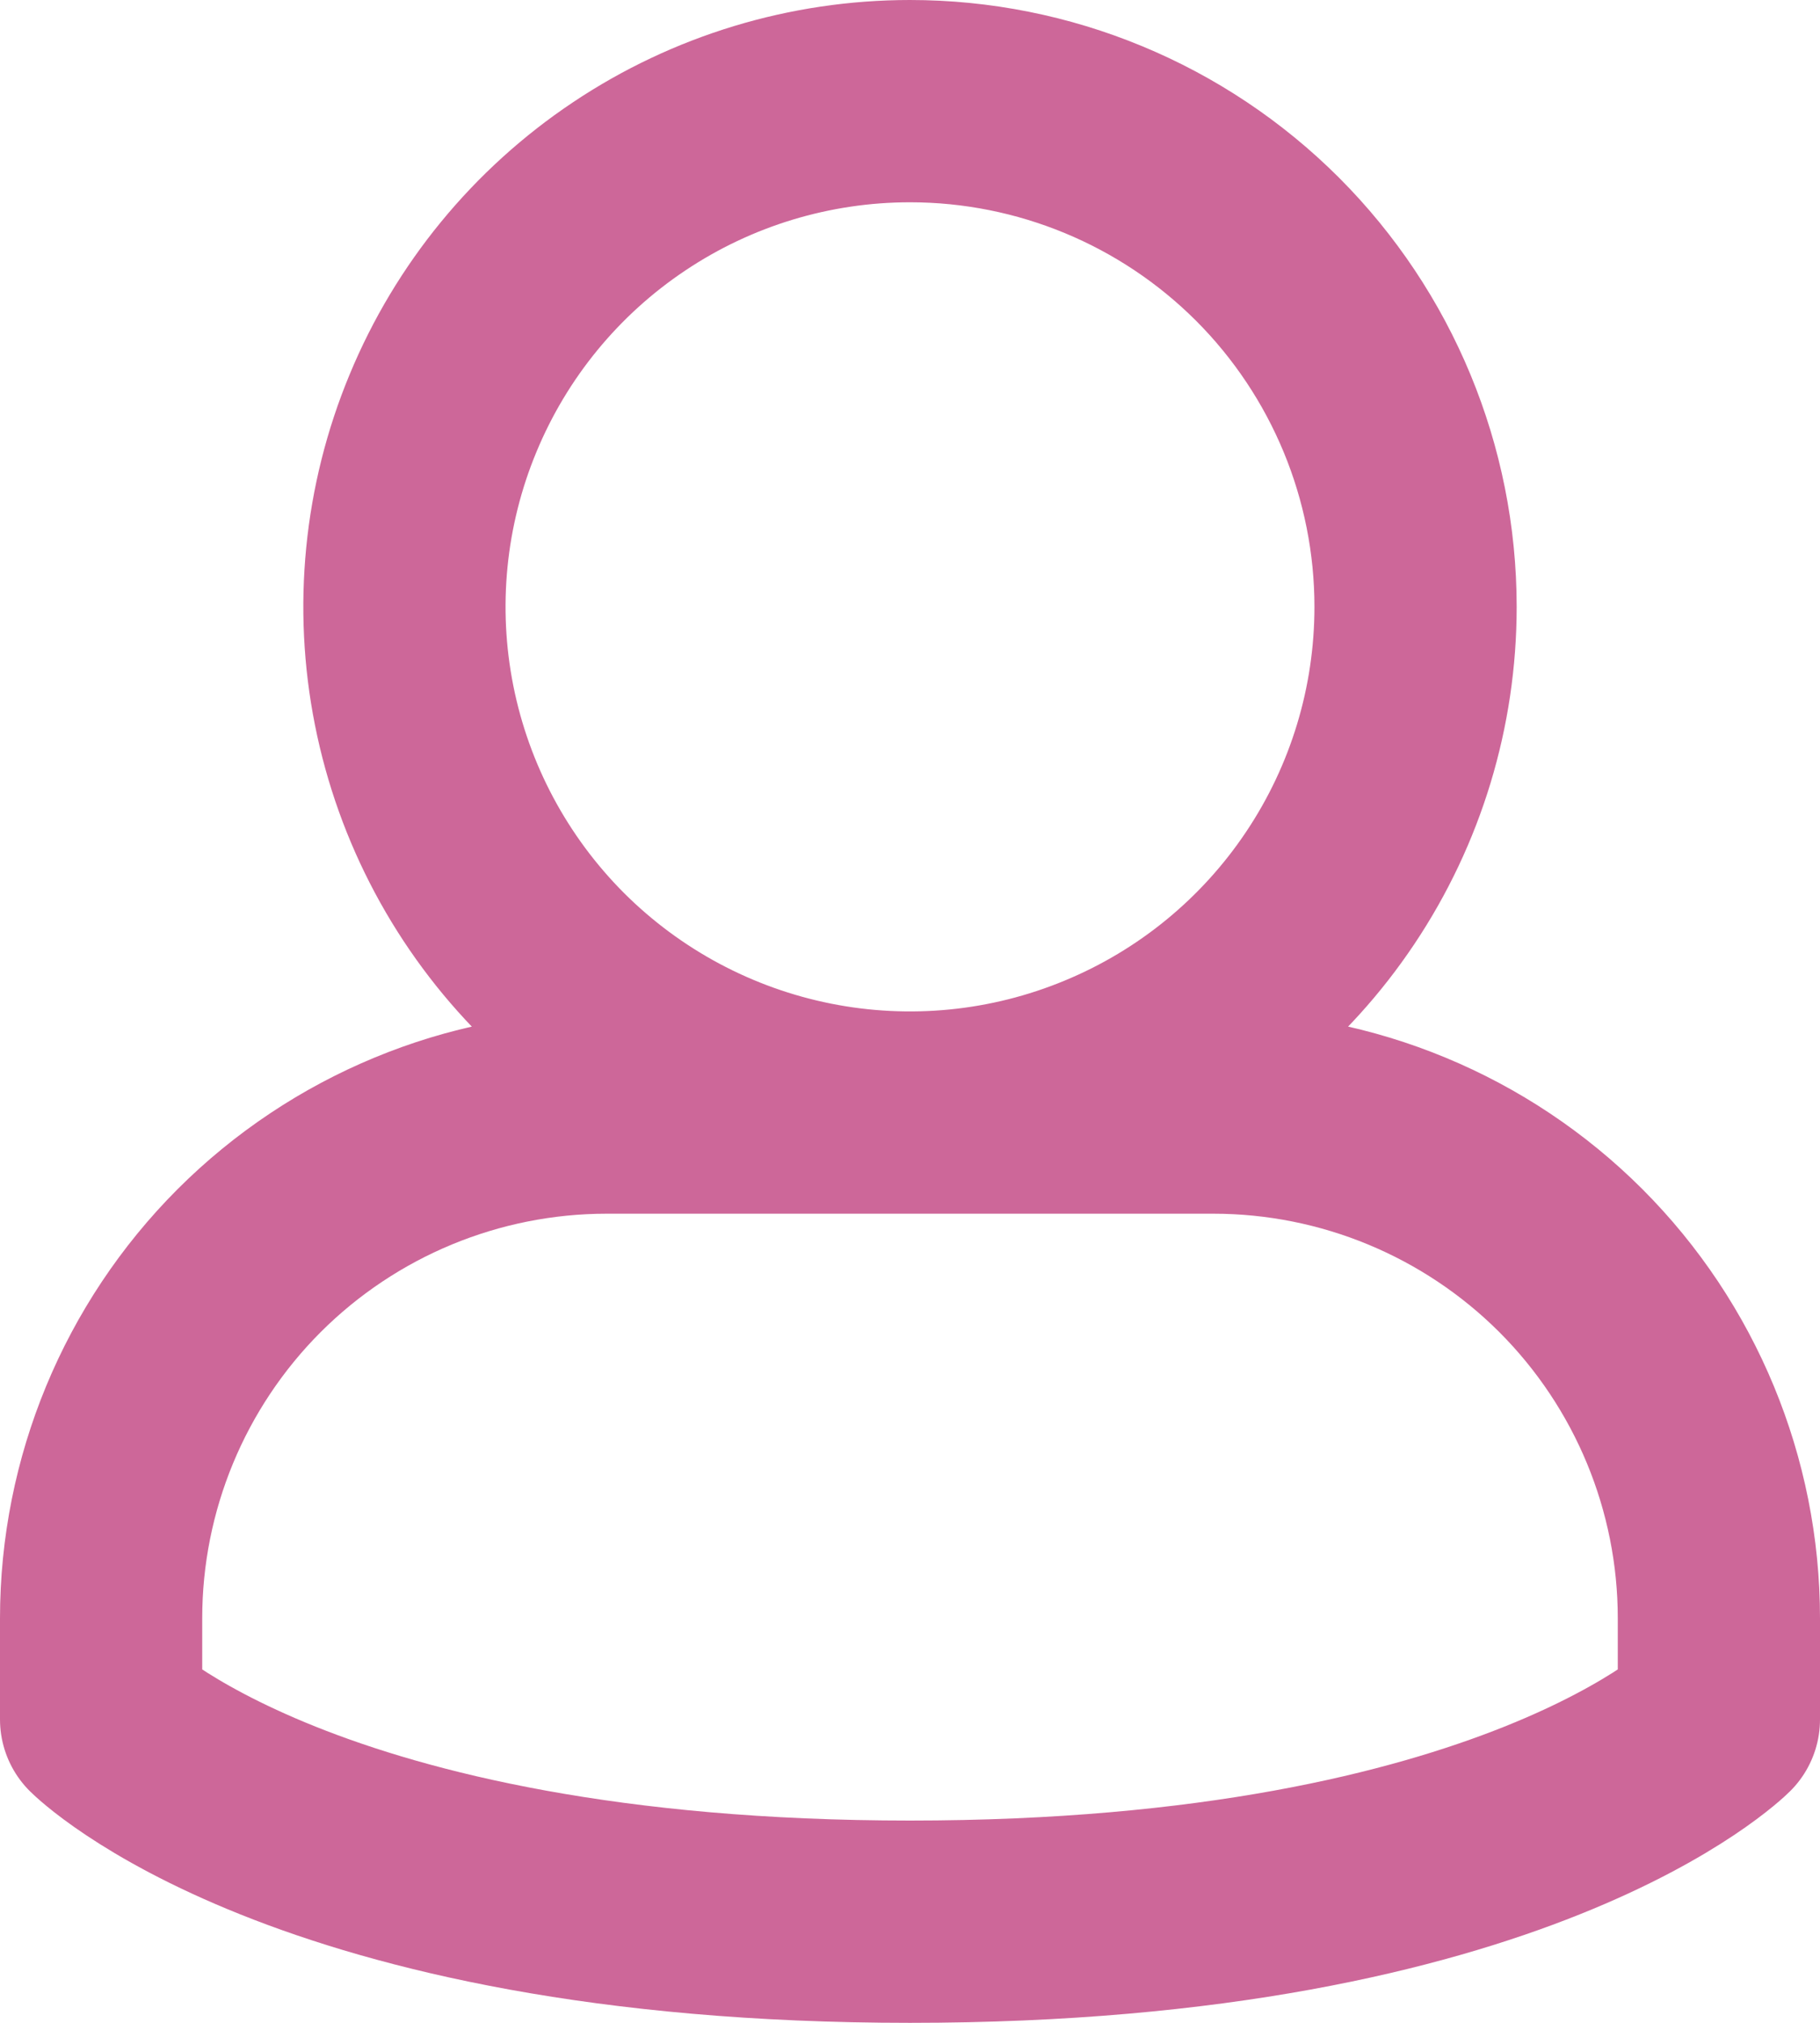 <svg width="18" height="20" viewBox="0 0 18 20" fill="none" xmlns="http://www.w3.org/2000/svg">
<path d="M14 6C14 6.989 13.707 7.956 13.157 8.778C12.608 9.6 11.827 10.241 10.913 10.619C10 10.998 8.994 11.097 8.025 10.904C7.055 10.711 6.164 10.235 5.464 9.536C4.765 8.836 4.289 7.945 4.096 6.975C3.903 6.006 4.002 5 4.381 4.087C4.759 3.173 5.4 2.392 6.222 1.843C7.044 1.293 8.011 1 9 1C10.326 1 11.598 1.527 12.536 2.464C13.473 3.402 14 4.674 14 6ZM6 11C4.674 11 3.402 11.527 2.464 12.464C1.527 13.402 1 14.674 1 16V17C1 17 3 19 9 19C15 19 17 17 17 17V16C17 14.674 16.473 13.402 15.536 12.464C14.598 11.527 13.326 11 12 11H6Z" stroke="#CD6799" stroke-width="2" stroke-linecap="round" stroke-linejoin="round"/>
</svg>
